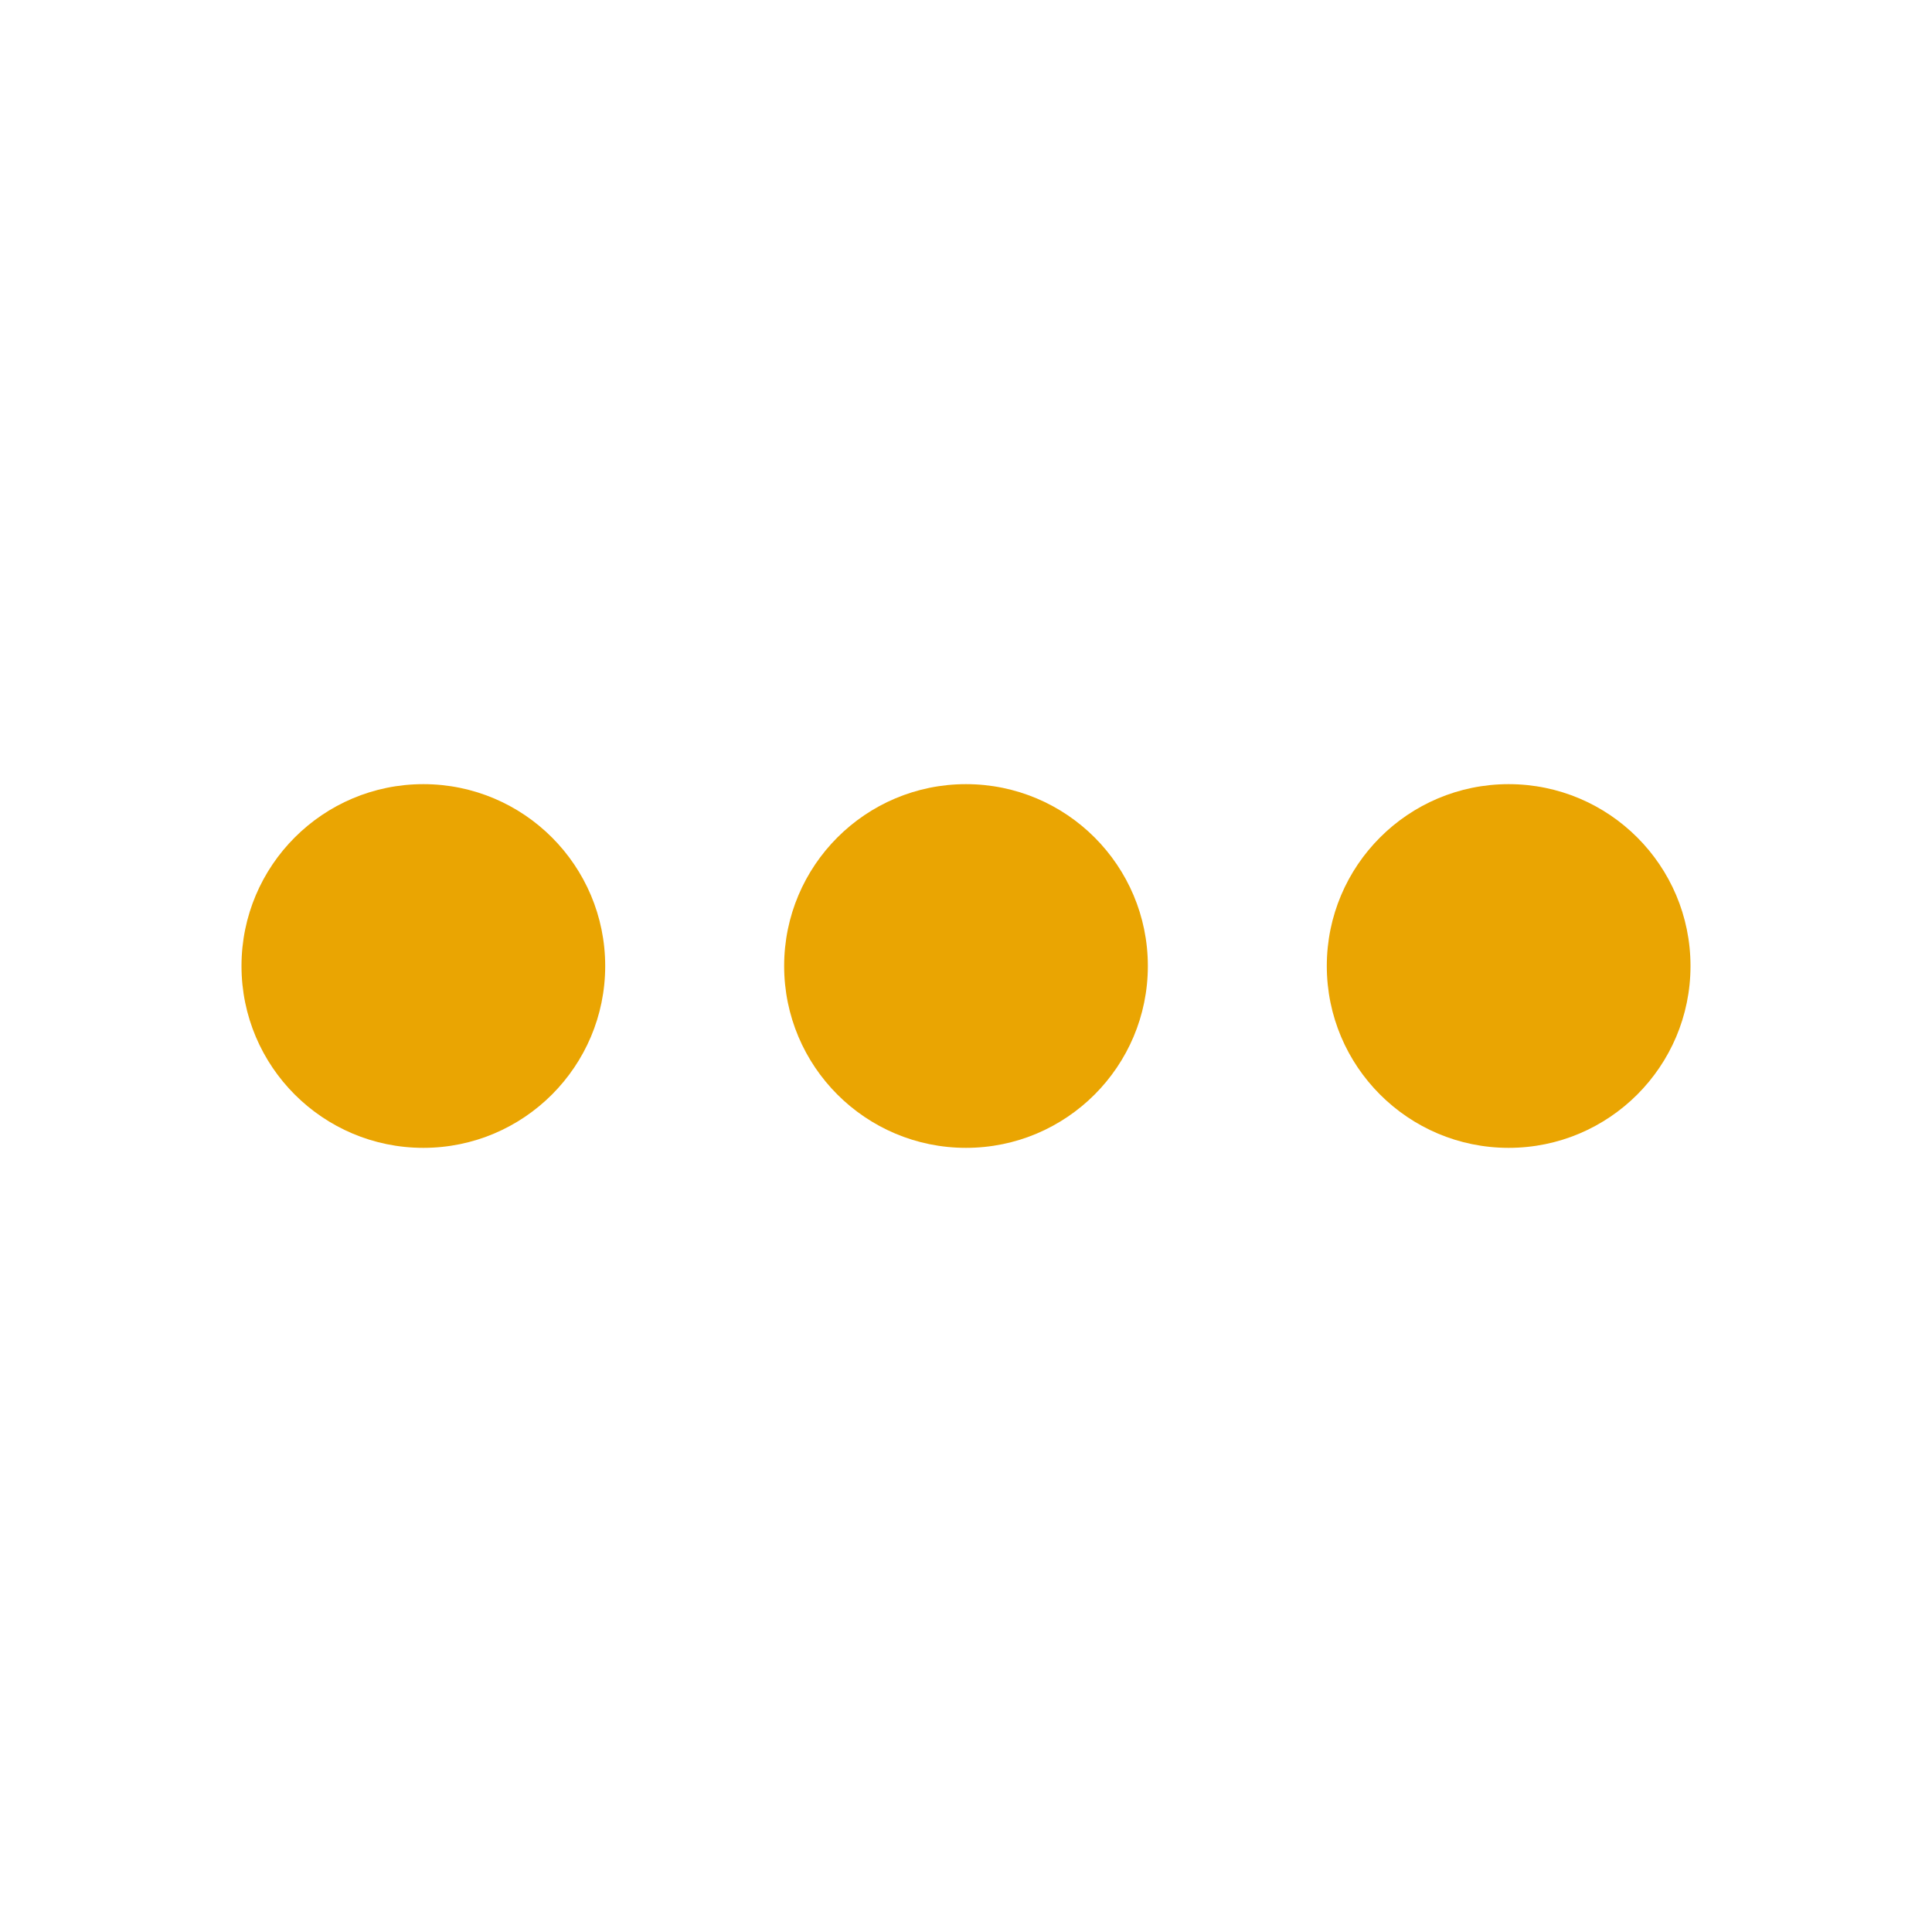 <?xml version="1.0" encoding="UTF-8" standalone="no"?>
<!-- License Agreement at http://iconmonstr.com/license/ -->

<svg
   xmlns:dc="http://purl.org/dc/elements/1.1/"
   xmlns:cc="http://creativecommons.org/ns#"
   xmlns:rdf="http://www.w3.org/1999/02/22-rdf-syntax-ns#"
   xmlns:svg="http://www.w3.org/2000/svg"
   xmlns="http://www.w3.org/2000/svg"
   xmlns:sodipodi="http://sodipodi.sourceforge.net/DTD/sodipodi-0.dtd"
   xmlns:inkscape="http://www.inkscape.org/namespaces/inkscape"
   version="1.1"
   x="0px"
   y="0px"
   width="40"
   height="40"
   viewBox="0 0 40 40"
   enable-background="new 0 0 512 512"
   xml:space="preserve"
   id="svg3041"
   inkscape:version="0.48.4 r9939"
   sodipodi:docname="menu2.svg"><defs
     id="defs3046" /><sodipodi:namedview
     pagecolor="#ffffff"
     bordercolor="#666666"
     borderopacity="1"
     objecttolerance="10"
     gridtolerance="10"
     guidetolerance="10"
     inkscape:pageopacity="0"
     inkscape:pageshadow="2"
     inkscape:window-width="1280"
     inkscape:window-height="1003"
     id="namedview3044"
     showgrid="false"
     inkscape:zoom="12.890625"
     inkscape:cx="22.234813"
     inkscape:cy="20.715607"
     inkscape:window-x="1920"
     inkscape:window-y="56"
     inkscape:window-maximized="1"
     inkscape:current-layer="svg3041" /><path
     id="menu-7-icon"
     d="m 12.53,20 c 0,2.079 -1.686,3.765 -3.765,3.765 C 6.686,23.765 5,22.079 5,20 c 0,-2.079 1.686,-3.765 3.765,-3.765 2.079,0 3.765,1.686 3.765,3.765 z M 20,16.235 c -2.079,0 -3.765,1.686 -3.765,3.765 0,2.079 1.686,3.765 3.765,3.765 2.079,0 3.765,-1.686 3.765,-3.765 0,-2.079 -1.686,-3.765 -3.765,-3.765 z m 11.235,0 c -2.079,0 -3.765,1.686 -3.765,3.765 0,2.079 1.686,3.765 3.765,3.765 2.079,0 3.765,-1.686 3.765,-3.765 0,-2.079 -1.686,-3.765 -3.765,-3.765 z"
     inkscape:connector-curvature="0"
     style="fill:#eaa502;fill-opacity:1" /></svg>
